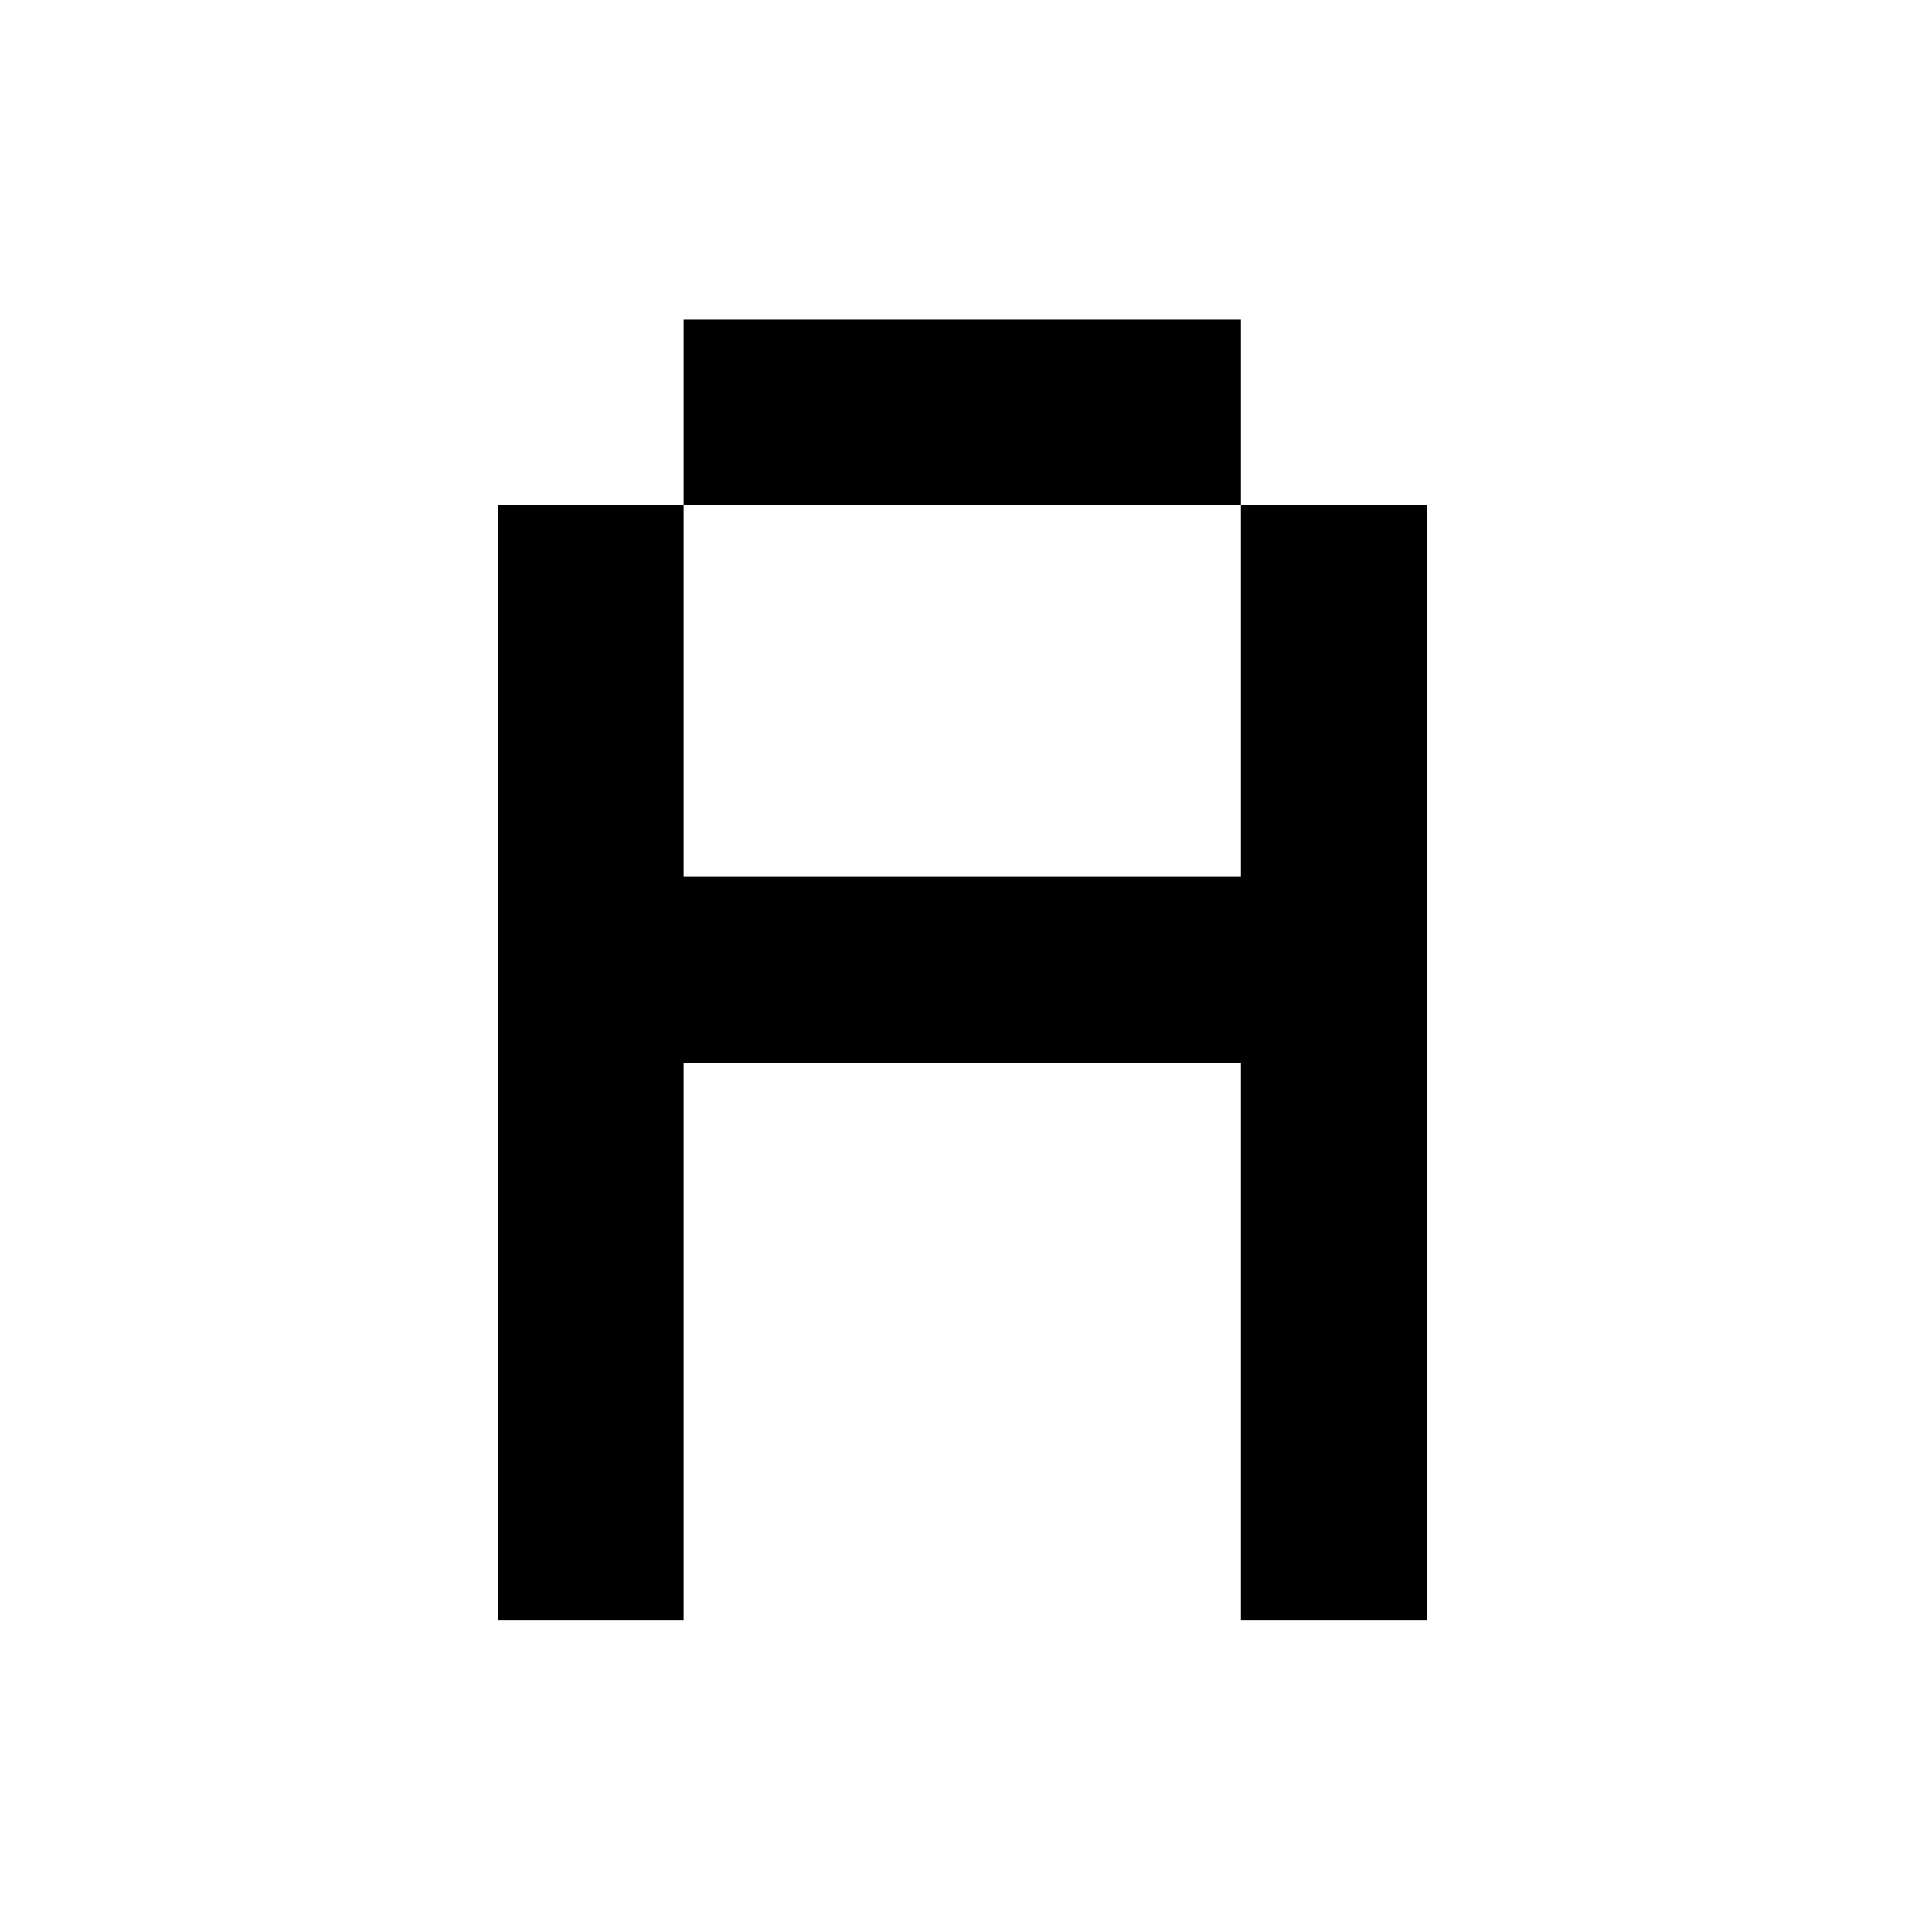 <?xml version="1.0" standalone="no"?>
<!DOCTYPE svg PUBLIC "-//W3C//DTD SVG 20010904//EN"
 "http://www.w3.org/TR/2001/REC-SVG-20010904/DTD/svg10.dtd">
<svg version="1.0" xmlns="http://www.w3.org/2000/svg"
 width="260pt" height="260pt" viewBox="0 0 260 260"
 preserveAspectRatio="xMidYMid meet">
<g transform="translate(0,260) scale(0.1,-0.1)"
fill="#000000" stroke="none">
<path d="M920 2045 l0 -125 -125 0 -125 0 0 -750 0 -750 125 0 125 0 0 375 0
375 375 0 375 0 0 -375 0 -375 125 0 125 0 0 750 0 750 -125 0 -125 0 0 125 0
125 -375 0 -375 0 0 -125z m750 -375 l0 -250 -375 0 -375 0 0 250 0 250 375 0
375 0 0 -250z"/>
</g>
</svg>
